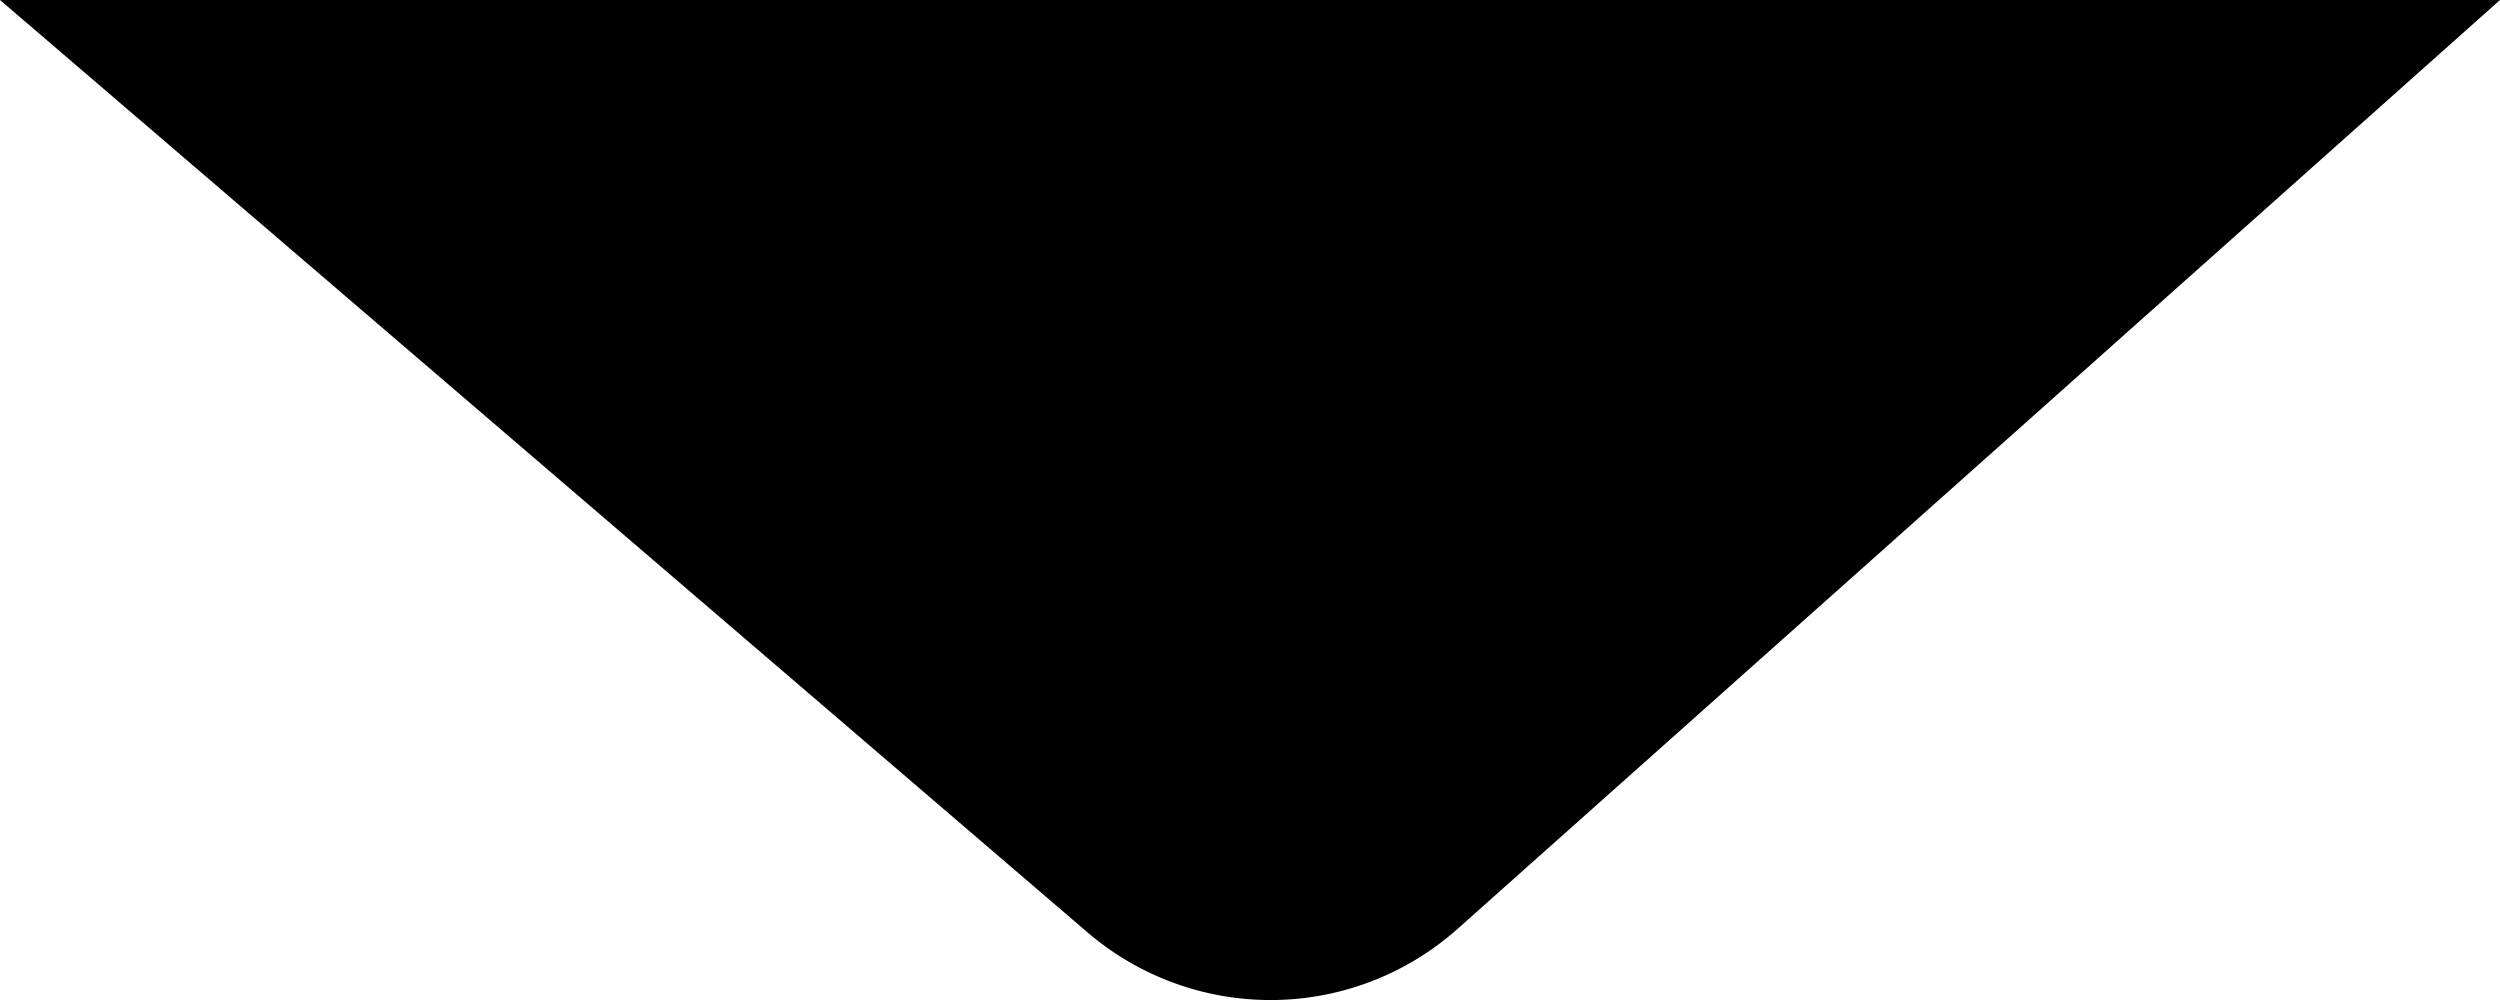 <svg xmlns="http://www.w3.org/2000/svg" width="12.5" height="5" viewBox="0 0 12.5 5">
  <path fill="currentColor" d="M5.94,4.664a1.407,1.407,0,0,0,1.845-.017L13,0H.5Z" transform="translate(-0.5)"/>
</svg>
